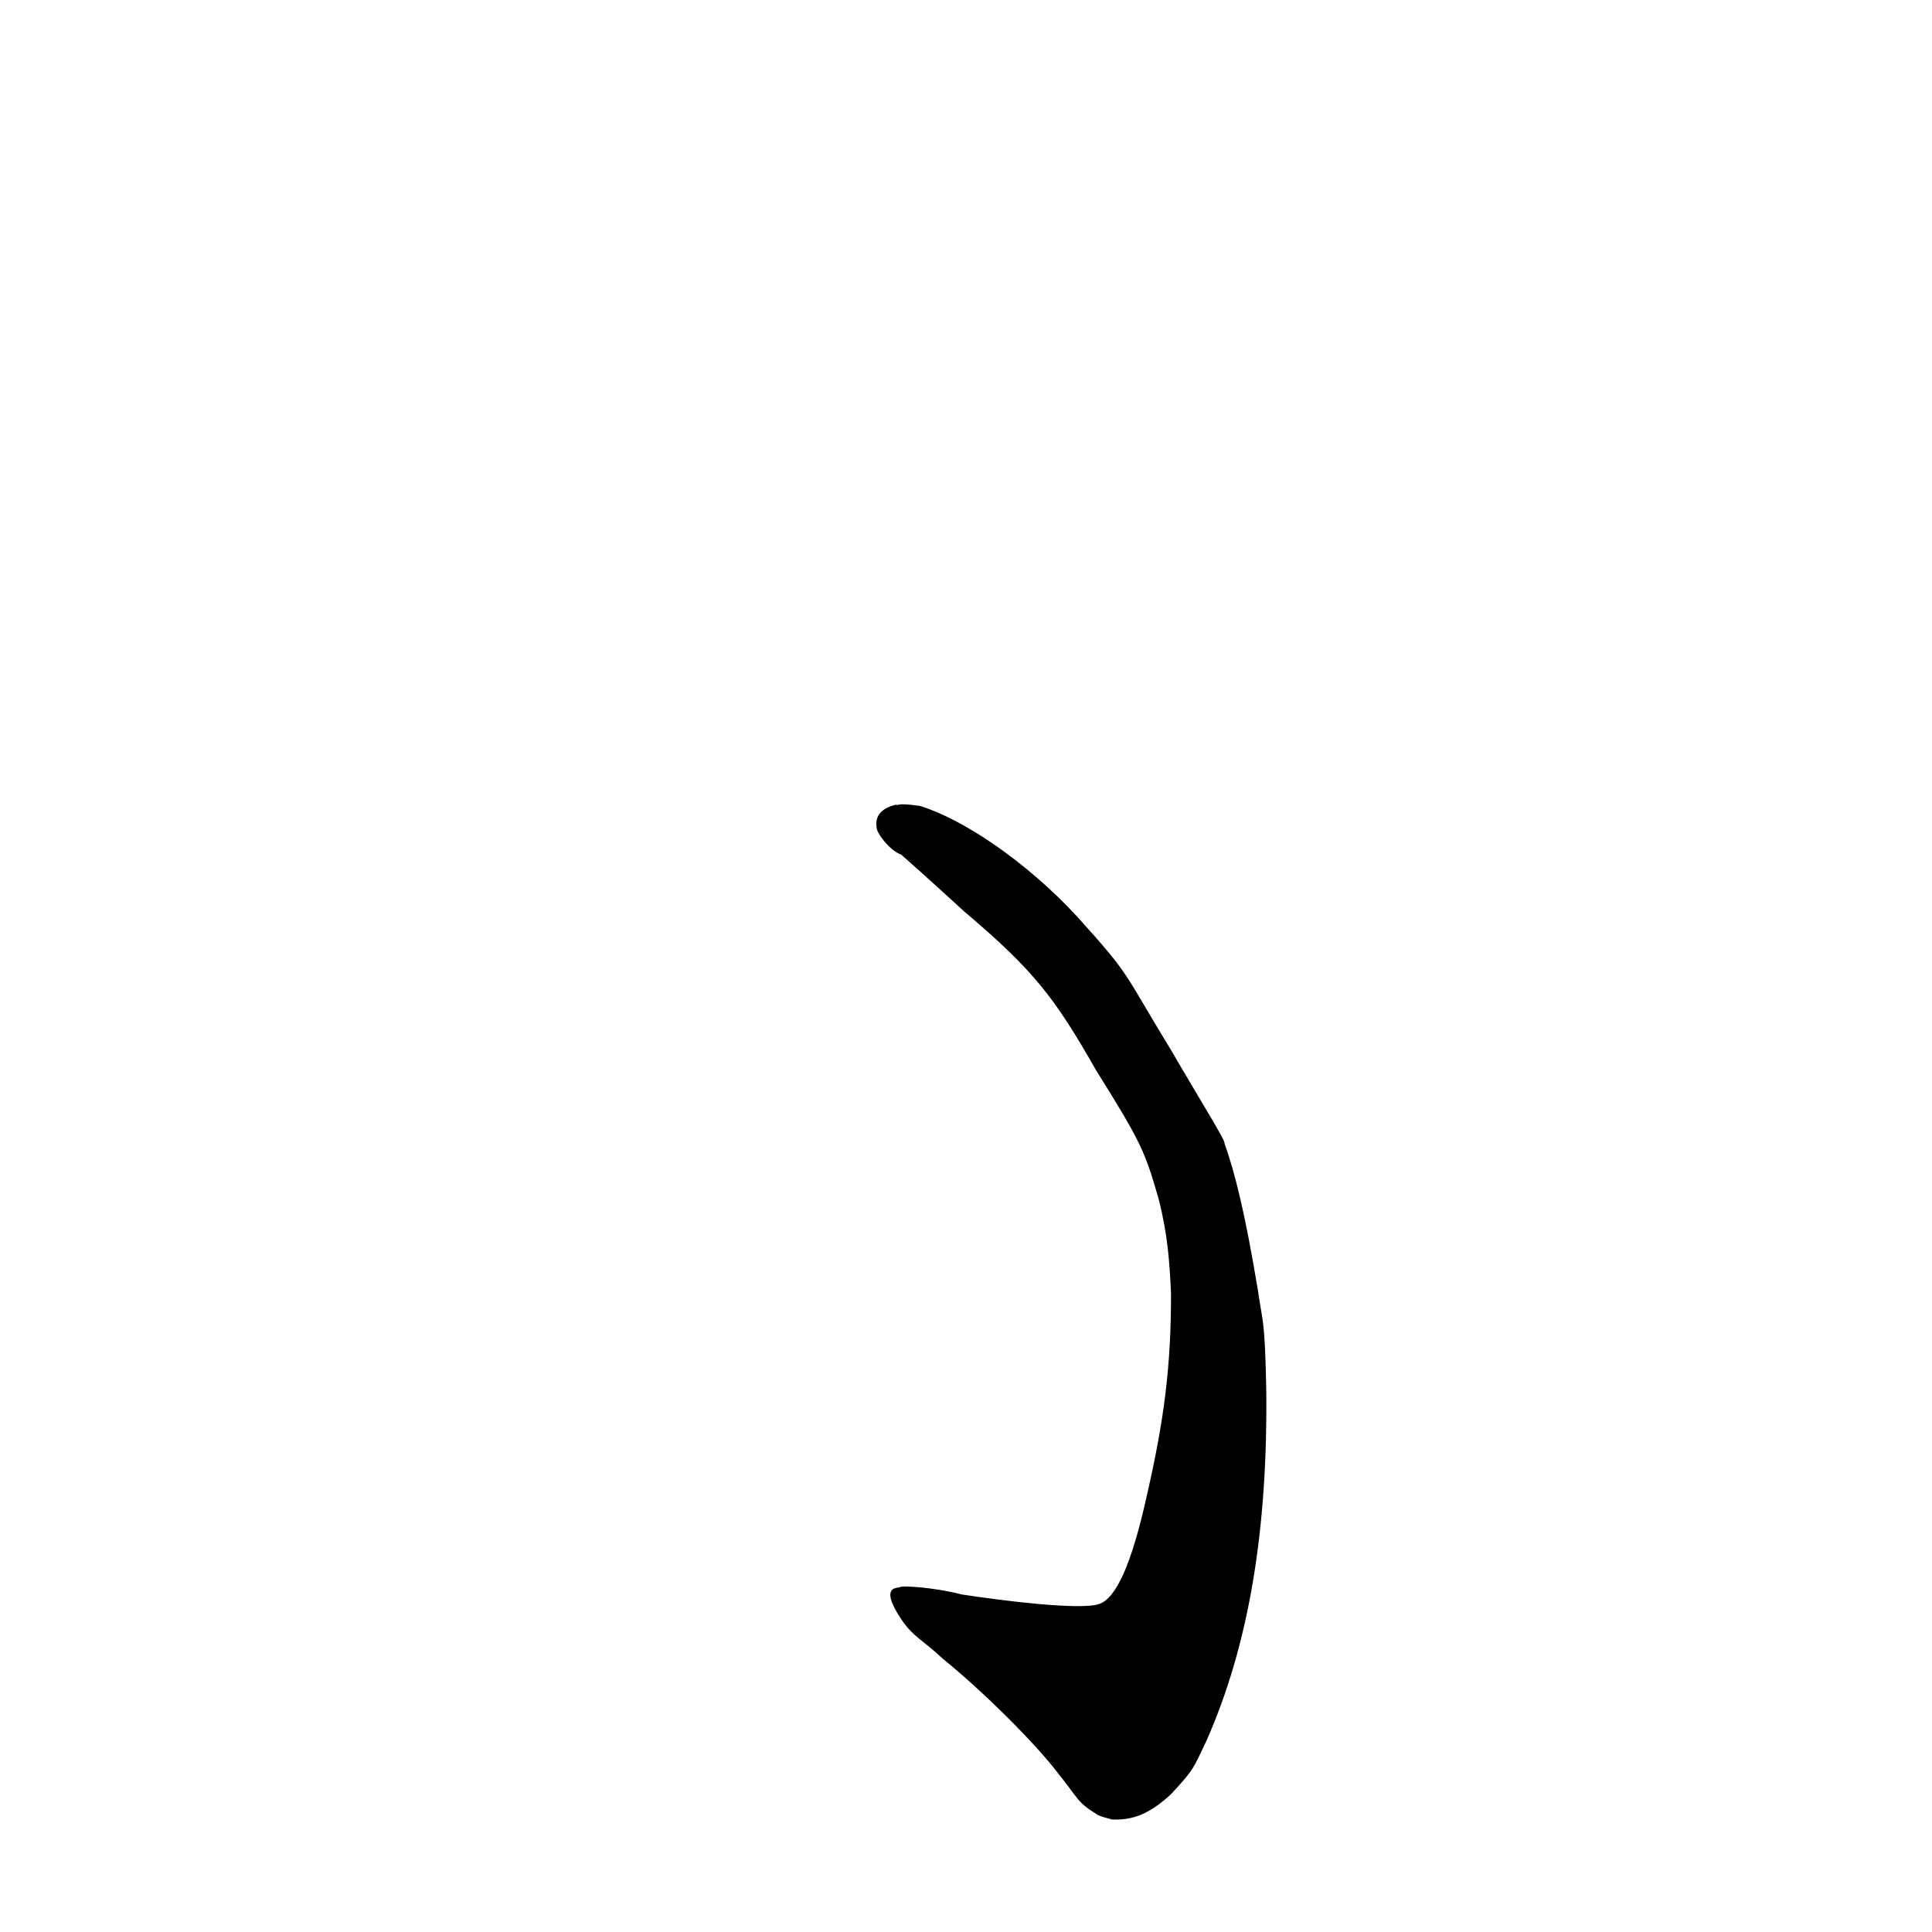 <?xml version="1.0" ?>
<svg height="1024" version="1.1" width="1024" xmlns="http://www.w3.org/2000/svg">
  <defs/>
  <g>
    <path d="M 475.054 426.475 C 468.122 427.983 463.225 431.916 464.726 439.17 C 464.783 441.302 471.118 450.583 477.741 453.039 C 477.817 453.053 493.755 467.21 510.962 483.018 C 547.502 513.956 558.88 528.413 580.915 567.217 C 605.057 605.777 606.903 610.525 614.12 635.515 C 618.985 654.739 619.882 668.944 620.659 685.467 C 620.732 724.355 616.91 753.185 607.844 792.692 C 599.786 829.198 591.509 847.2 582.512 850.179 C 572.634 853.5 532.307 848.572 509.685 845.083 C 495.264 841.322 477.105 840.117 476.598 841.38 C 468.857 841.735 471.5 849.161 478.395 859.268 C 484.534 867.88 488.666 868.857 499.833 879.269 C 521.264 896.654 549.335 924.516 561.476 940.766 C 570.964 952.391 570.844 955.346 581.052 961.401 C 581.978 962.85 592.755 964.882 588.318 964.298 C 601.468 965.256 610.271 960.315 620.453 951.175 C 633.42 937.233 632.331 937.322 639.285 923.004 C 661.941 871.979 672.145 810.677 671.122 734.858 C 670.302 697.641 669.155 701.251 666.703 683.807 C 660.018 643.476 654.473 621.154 649.002 606.016 C 649.89 605.023 635.899 582.833 621.138 557.343 C 594.518 513.73 599.896 517.94 571.2 486.13 C 543.884 456.472 510.226 434.06 487.534 427.139 C 474.066 425.222 476.408 427.299 475.054 426.475" fill="rgb(0, 0, 0)" opacity="0.999" stroke-width="1.0"/>
  </g>
</svg>
